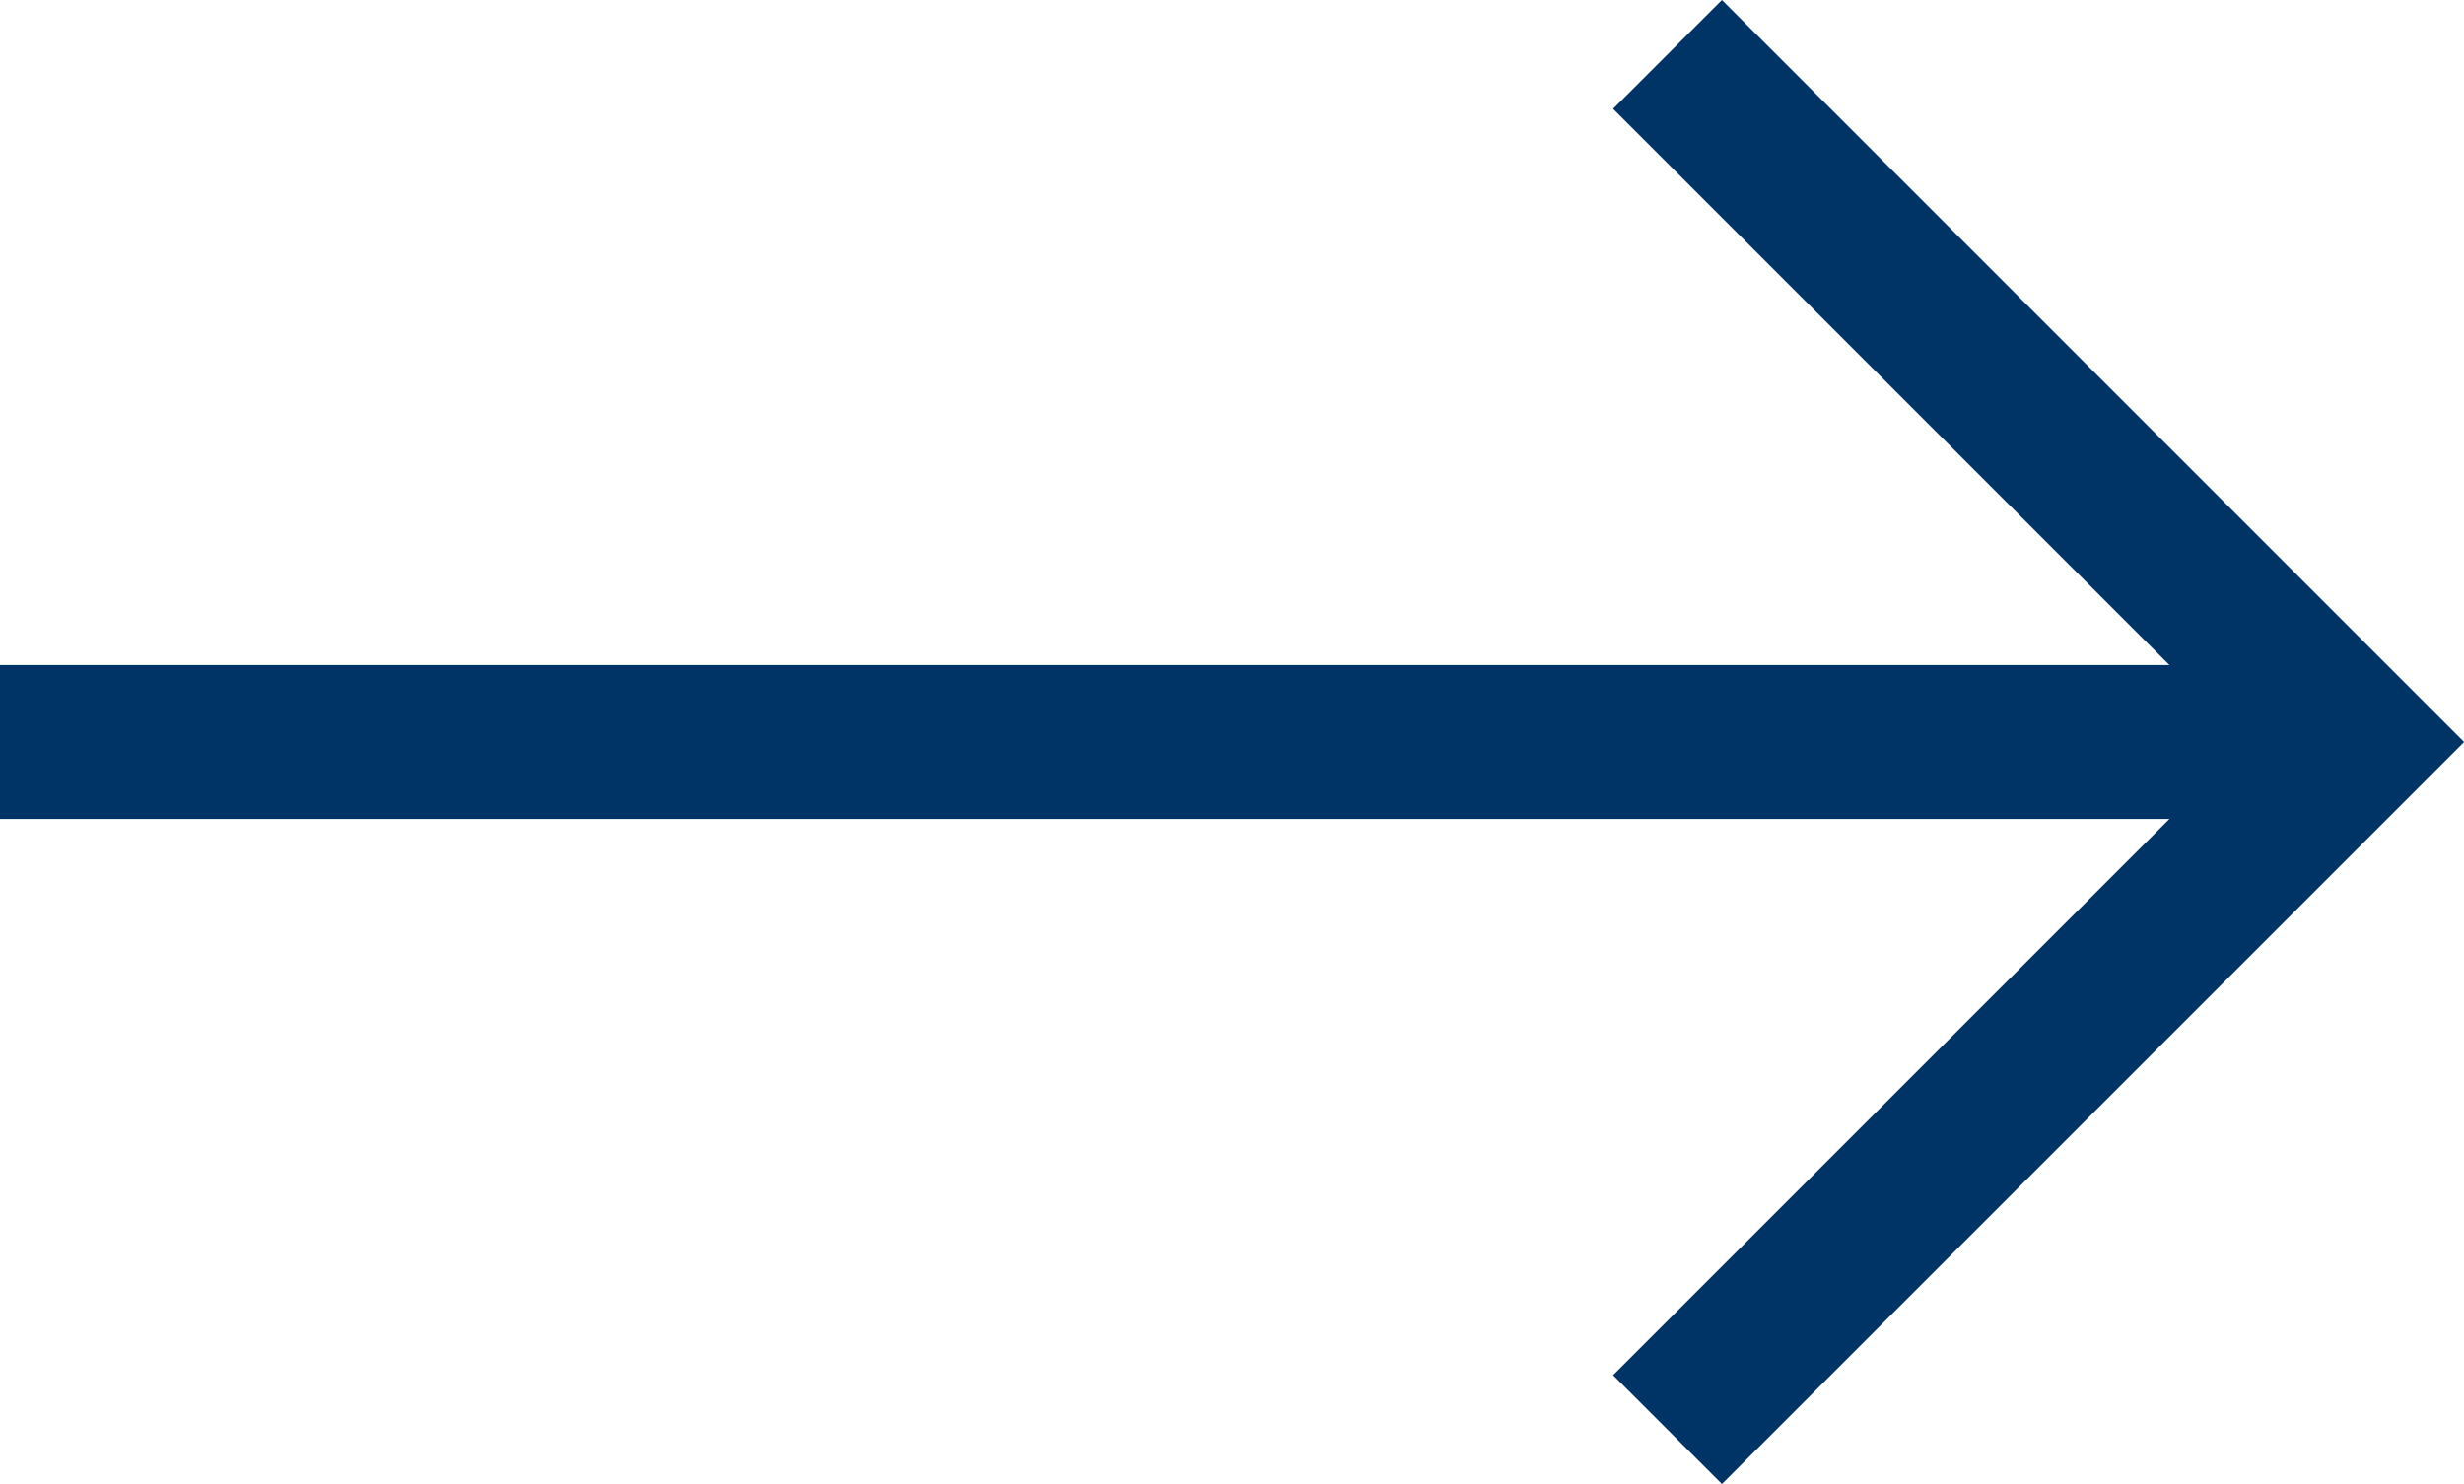 <svg xmlns="http://www.w3.org/2000/svg" width="32.012" height="19.283" viewBox="0 0 32.012 19.283">
  <g id="Group_12531" data-name="Group 12531" transform="translate(0 0.707)">
    <path id="Path_8508" data-name="Path 8508" d="M415.615,2062.932l8.935,8.935-8.935,8.935" transform="translate(-393.951 -2062.932)" fill="none" stroke="#003366" stroke-width="2"/>
    <path id="Path_8510" data-name="Path 8510" d="M398.431,2077h29.826" transform="translate(-398.431 -2068.065)" fill="none" stroke="#003366" stroke-width="2"/>
  </g>
</svg>
